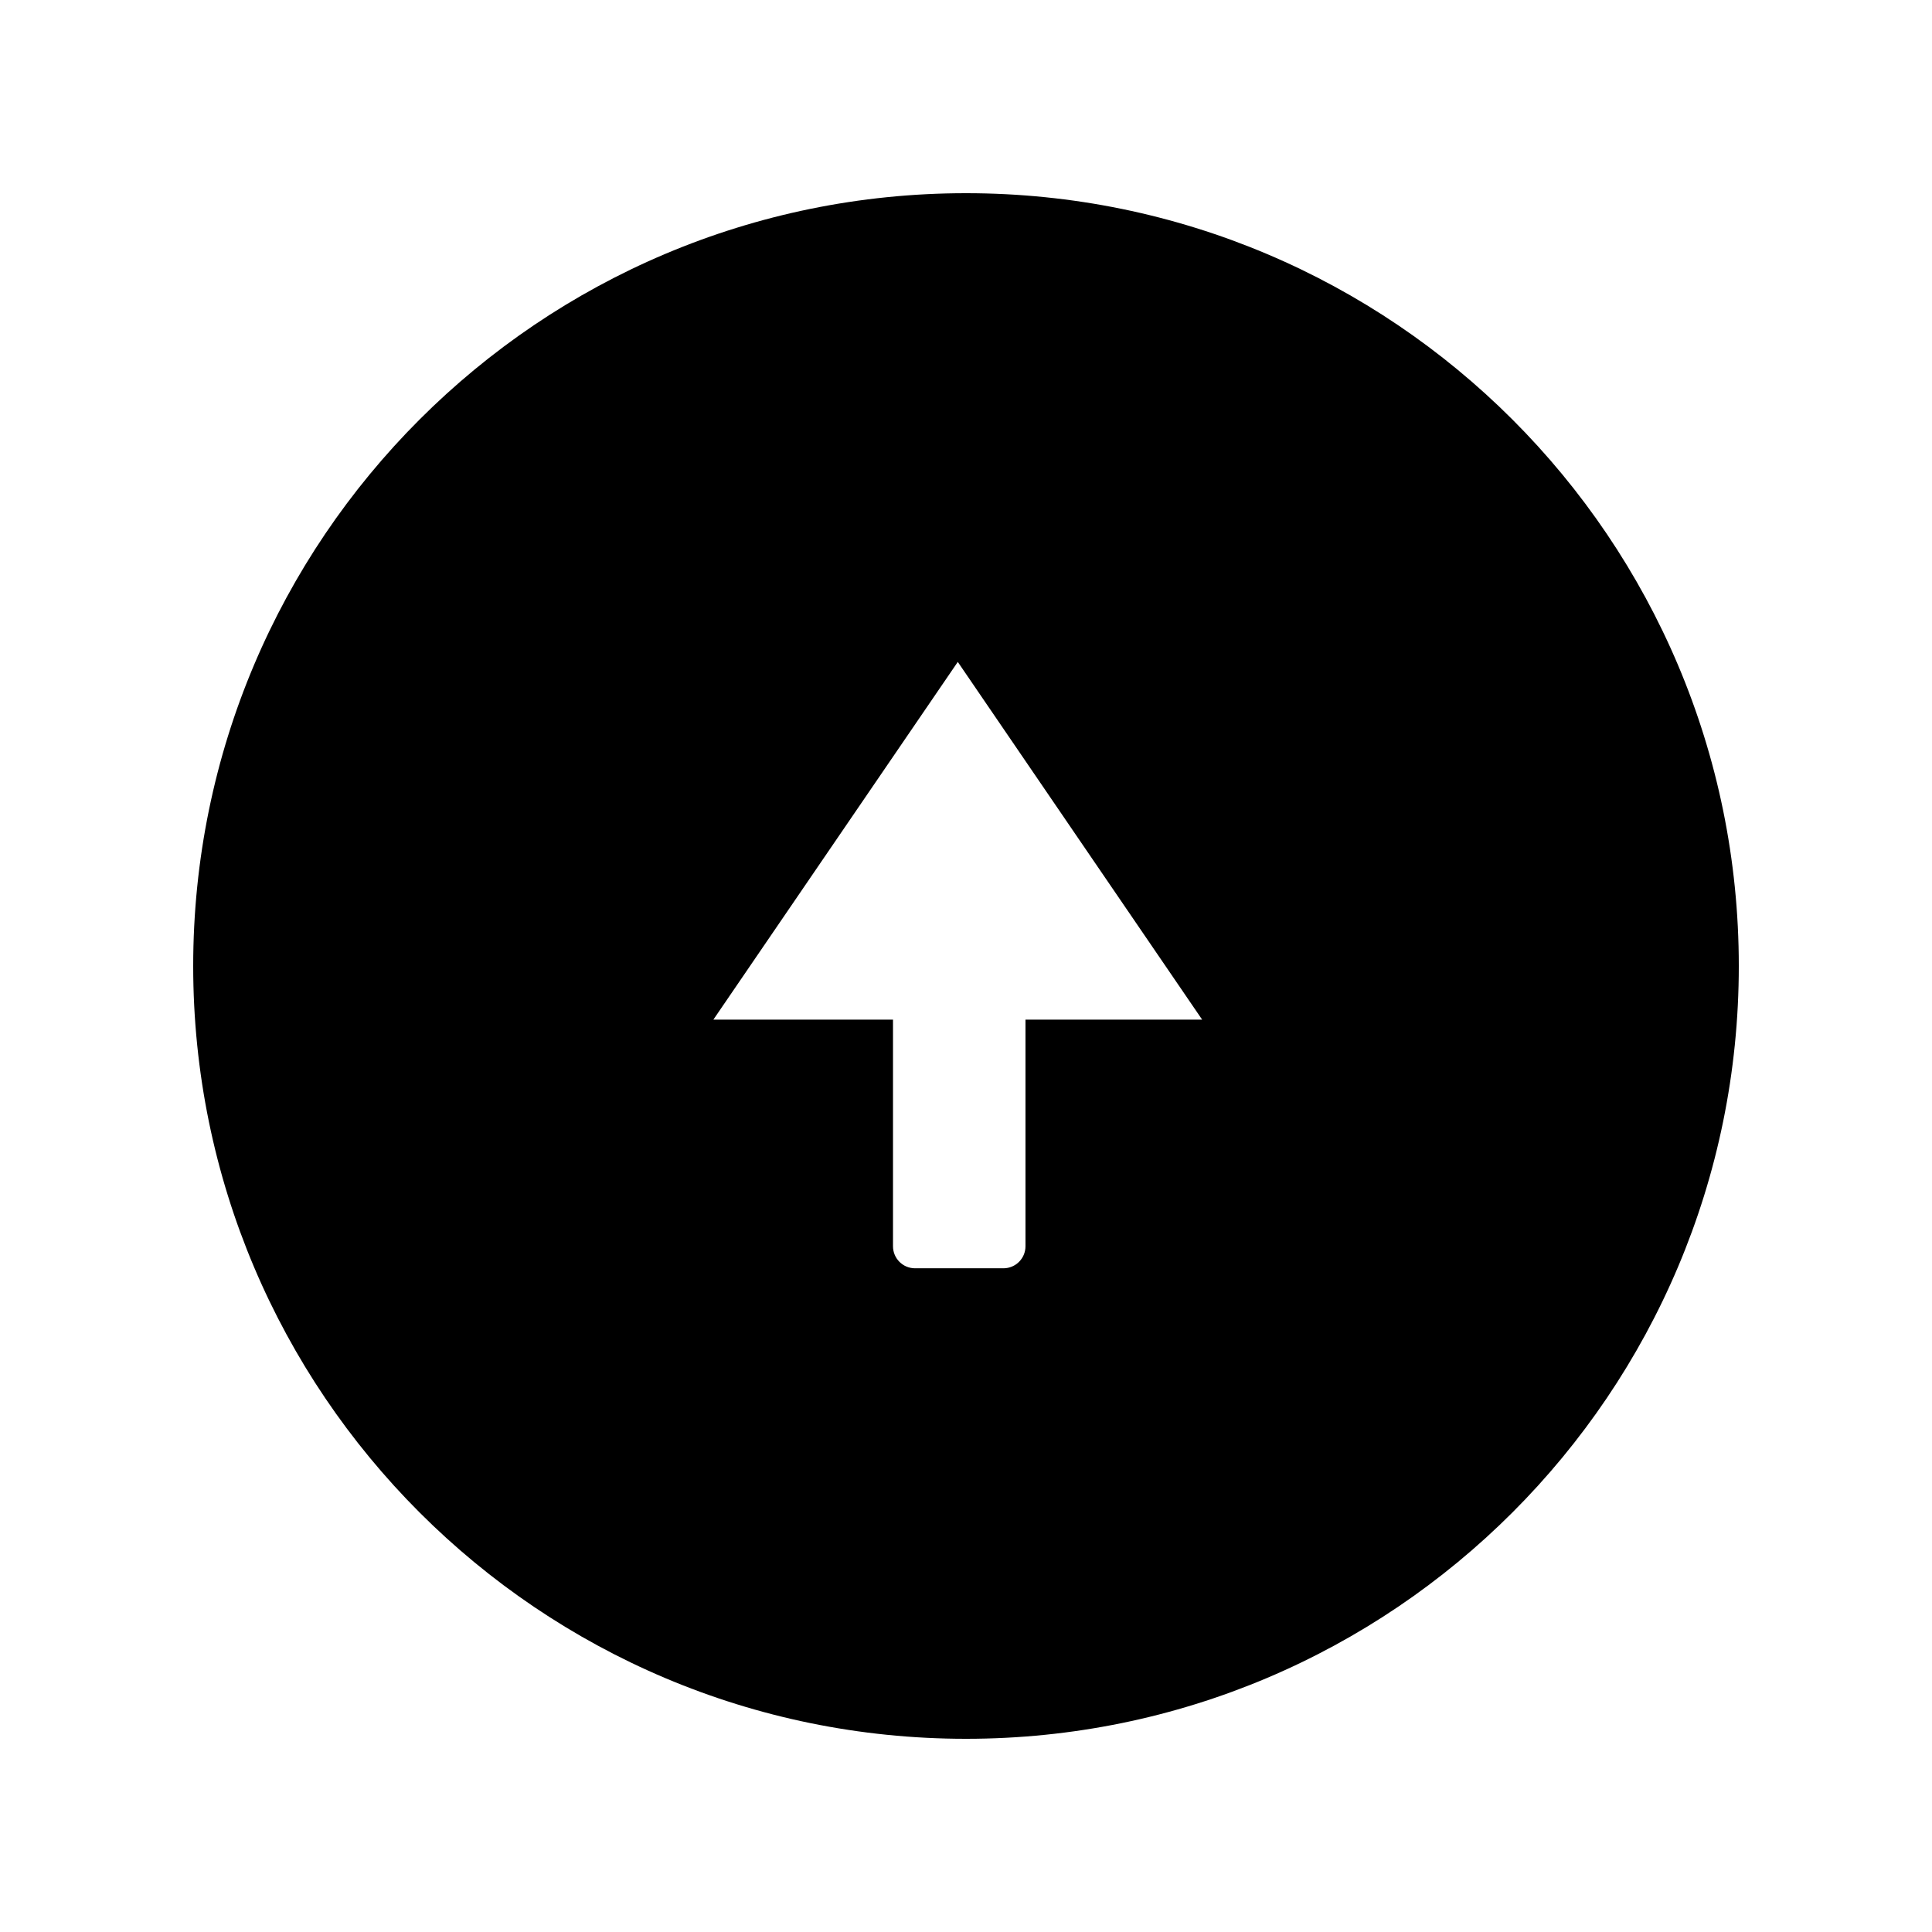 <?xml version="1.0" encoding="UTF-8" standalone="no"?>
<!-- Created with Inkscape (http://www.inkscape.org/) -->

<svg
   xmlns:osb="http://www.openswatchbook.org/uri/2009/osb"
   xmlns:dc="http://purl.org/dc/elements/1.1/"
   xmlns:cc="http://creativecommons.org/ns#"
   xmlns:rdf="http://www.w3.org/1999/02/22-rdf-syntax-ns#"
   xmlns:svg="http://www.w3.org/2000/svg"
   xmlns="http://www.w3.org/2000/svg"
   xmlns:sodipodi="http://sodipodi.sourceforge.net/DTD/sodipodi-0.dtd"
   xmlns:inkscape="http://www.inkscape.org/namespaces/inkscape"
   width="1000"
   height="1000"
   id="svg4406"
   version="1.1"
   inkscape:version="0.48.5 r10040"
   sodipodi:docname="upload.svg">

    <path
       d="M 500,900 C 279.086,900 100,720.914 100,500 100,279.086 279.086,100 500,100 c 220.914,0 400,179.086 400,400 0,220.914 -179.086,400 -400,400 z m -26.357,-243.536 45.714,0 c 6.331,0 11.429,-5.097 11.429,-11.429 l 0,-117.286 91.429,0 -63.25,-92.571 L 495.75,342.607 432.5,435.179 369.25,527.75 l 92.964,0 0,117.286 c 0,6.331 5.097,11.429 11.429,11.429 z"
       id="path2987"
       />

</svg>

